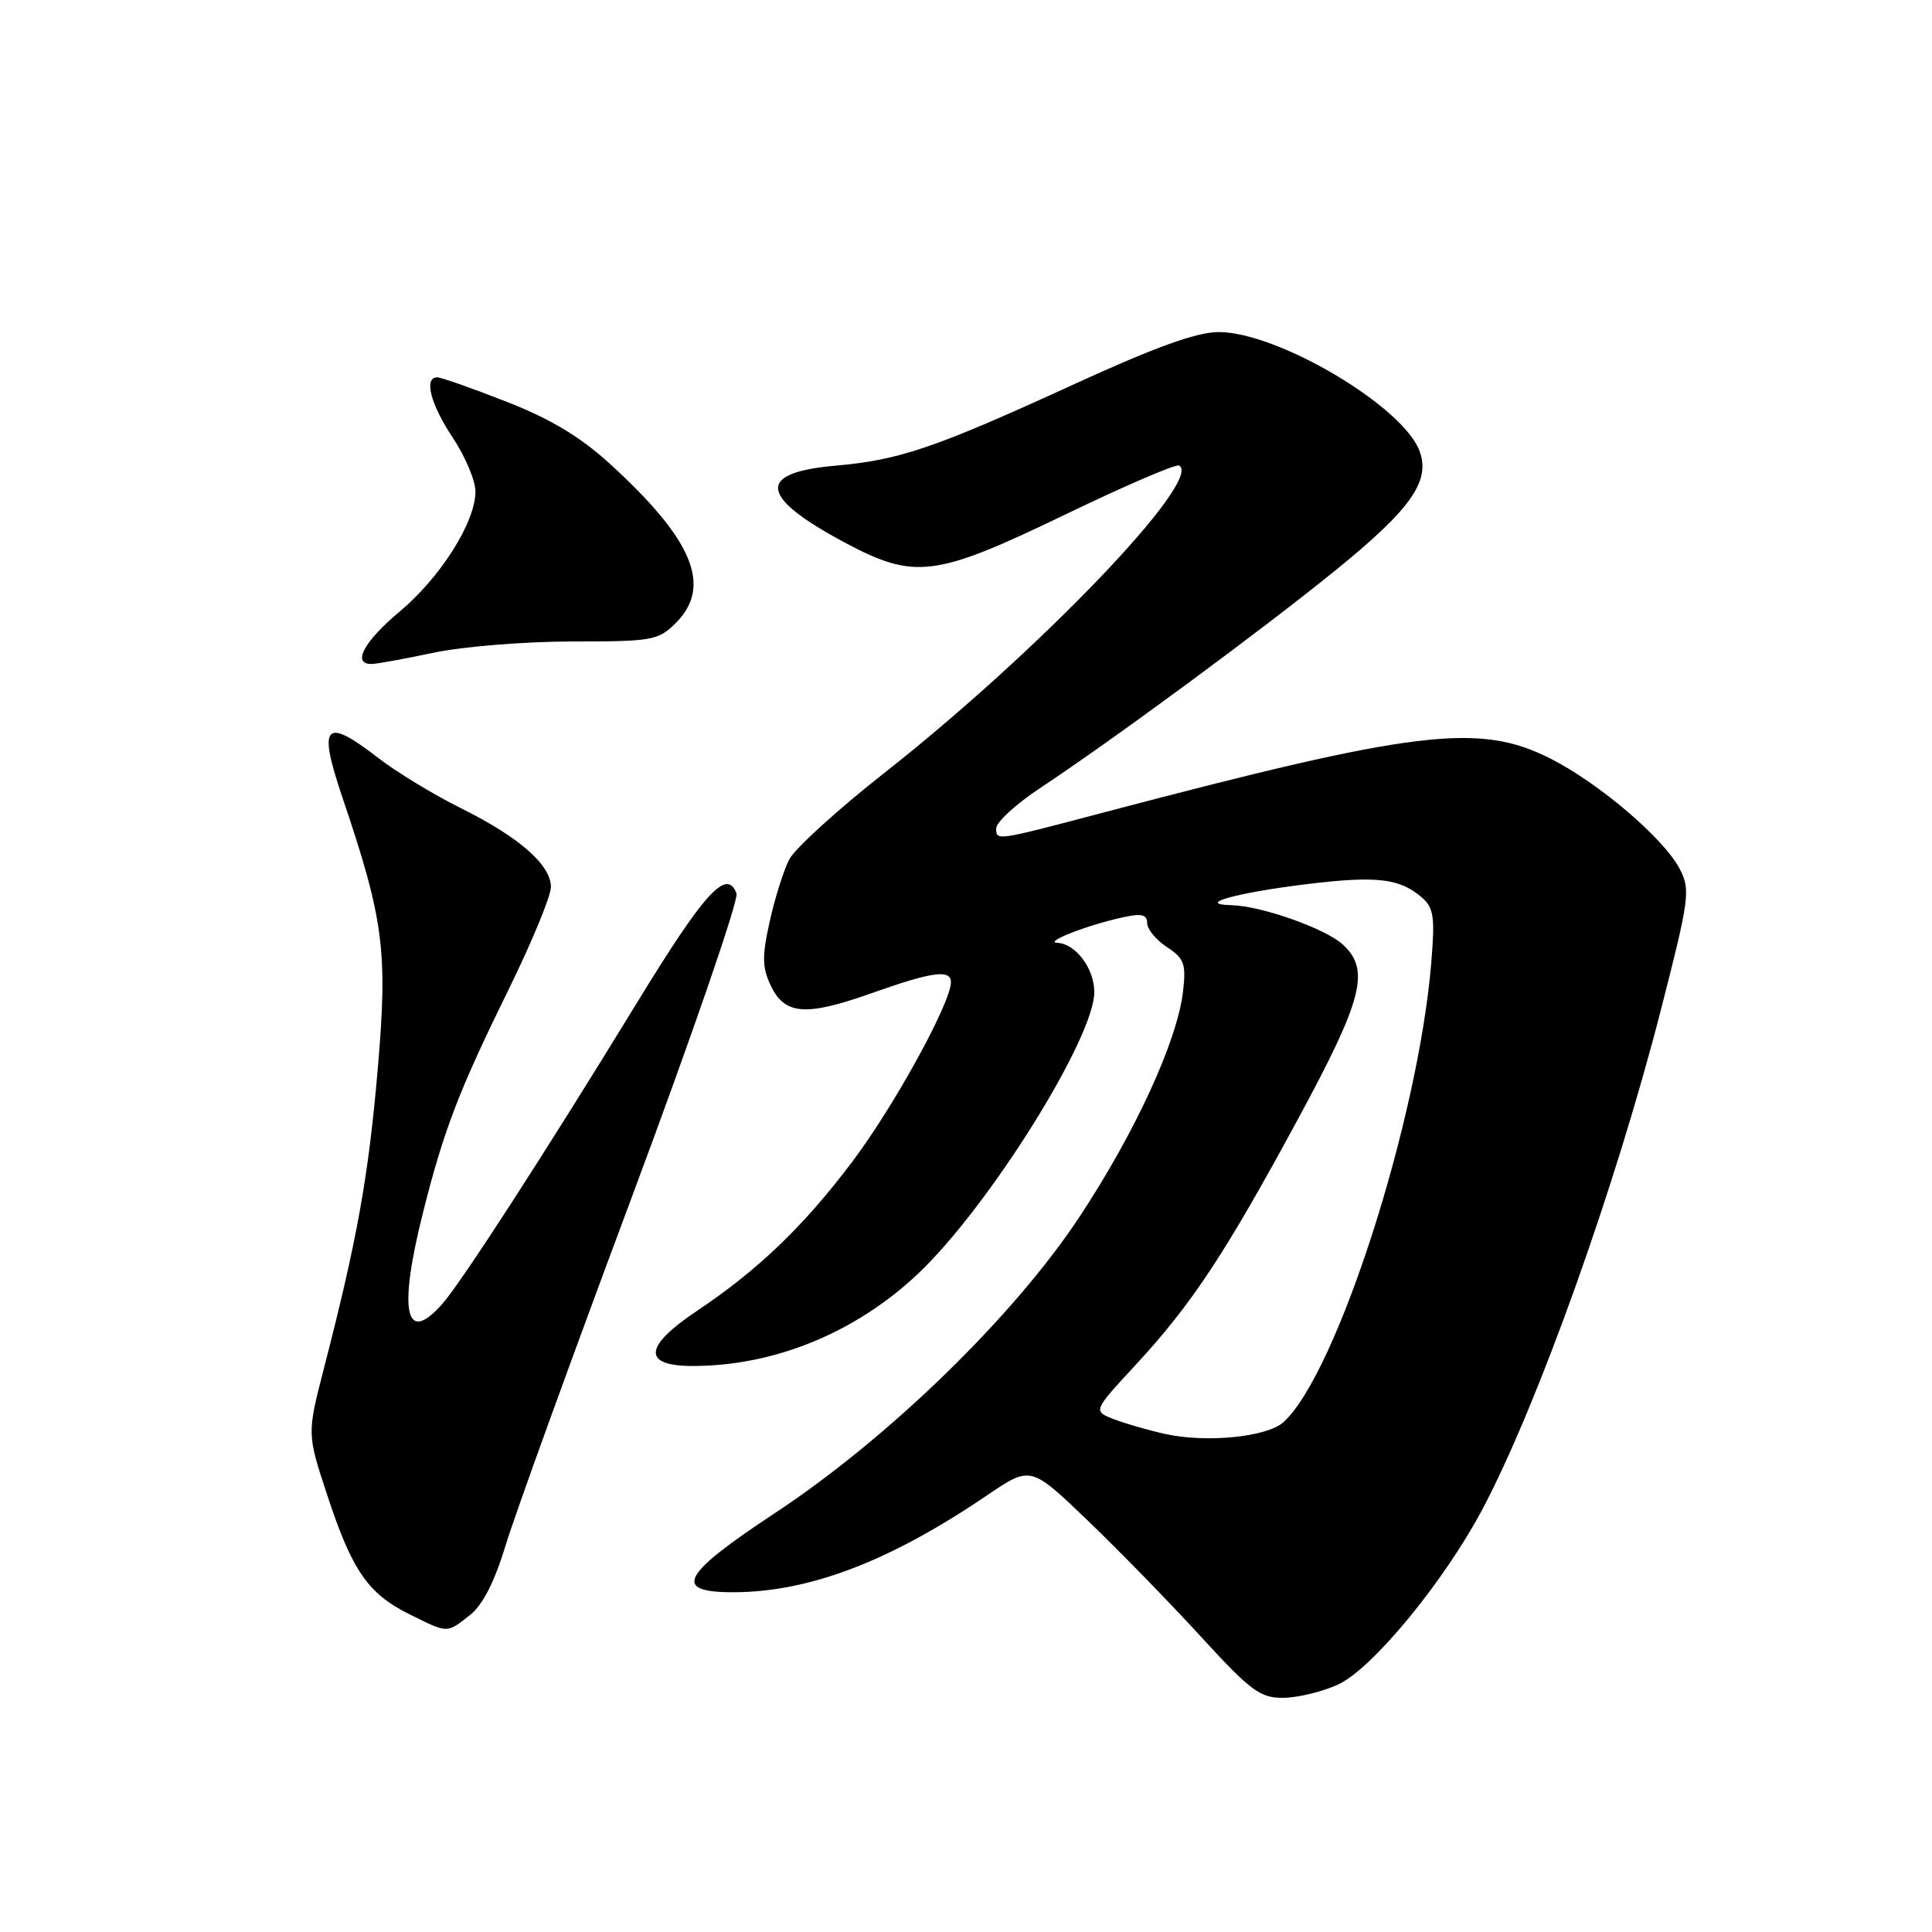 <?xml version="1.0" encoding="UTF-8" standalone="no"?>
<!DOCTYPE svg PUBLIC "-//W3C//DTD SVG 1.1//EN" "http://www.w3.org/Graphics/SVG/1.1/DTD/svg11.dtd" >
<svg xmlns="http://www.w3.org/2000/svg" xmlns:xlink="http://www.w3.org/1999/xlink" version="1.1" viewBox="0 0 256 256">
 <g >
 <path fill="currentColor"
d=" M 177.28 223.22 C 181.83 221.15 191.41 209.49 196.49 199.87 C 203.81 185.98 214.05 157.31 220.08 133.80 C 223.86 119.05 224.01 117.92 222.58 115.15 C 220.49 111.12 211.91 103.79 205.45 100.52 C 195.97 95.72 187.68 96.73 146.00 107.72 C 131.95 111.43 132.00 111.43 132.00 109.76 C 132.00 108.95 134.59 106.57 137.75 104.47 C 147.75 97.84 167.18 83.51 177.02 75.52 C 187.01 67.41 189.60 63.71 188.08 59.72 C 185.83 53.78 169.28 44.00 161.49 44.00 C 158.59 44.00 153.14 45.96 142.46 50.85 C 123.80 59.40 119.24 60.95 110.66 61.71 C 100.16 62.63 100.58 65.84 112.01 71.93 C 121.21 76.83 123.93 76.48 141.00 68.25 C 148.97 64.40 155.83 61.45 156.24 61.68 C 159.48 63.54 137.58 86.38 117.20 102.40 C 110.99 107.28 105.31 112.45 104.57 113.89 C 103.84 115.32 102.67 119.02 101.99 122.10 C 100.96 126.73 100.99 128.21 102.13 130.60 C 104.00 134.50 106.76 134.70 115.53 131.59 C 123.53 128.75 126.00 128.41 126.00 130.15 C 126.00 132.87 118.47 146.58 112.95 153.91 C 106.44 162.54 100.48 168.26 92.25 173.77 C 85.28 178.44 85.11 181.00 91.79 181.00 C 102.61 181.00 113.39 176.58 121.65 168.77 C 131.00 159.93 145.00 137.55 145.00 131.46 C 145.00 128.33 142.53 125.04 140.10 124.93 C 138.25 124.85 144.06 122.58 148.79 121.55 C 151.26 121.00 152.00 121.18 152.00 122.31 C 152.00 123.11 153.18 124.54 154.62 125.49 C 156.91 126.99 157.18 127.71 156.76 131.35 C 156.01 137.90 150.44 150.03 143.03 161.25 C 134.33 174.42 117.72 190.57 102.67 200.50 C 90.22 208.71 89.03 211.01 97.25 210.98 C 107.34 210.93 117.94 206.87 130.83 198.11 C 136.56 194.23 136.56 194.23 144.03 201.38 C 148.14 205.32 154.89 212.24 159.04 216.77 C 165.73 224.07 166.97 225.00 170.04 224.97 C 171.94 224.96 175.20 224.17 177.28 223.22 Z  M 62.27 214.01 C 63.96 212.67 65.53 209.60 67.00 204.76 C 68.21 200.76 75.72 180.04 83.69 158.70 C 91.66 137.36 97.91 119.22 97.59 118.38 C 96.29 114.99 93.36 118.21 84.32 133.00 C 72.38 152.53 61.19 169.83 58.63 172.75 C 53.71 178.35 52.74 173.83 56.05 160.67 C 58.81 149.70 60.79 144.56 67.40 131.10 C 70.48 124.83 73.00 118.73 73.00 117.54 C 73.00 114.60 68.79 110.91 61.00 107.05 C 57.42 105.27 52.51 102.29 50.09 100.41 C 43.01 94.94 42.09 95.96 45.36 105.63 C 50.87 121.91 51.40 126.02 50.05 141.69 C 48.82 155.92 47.33 164.24 42.94 181.24 C 40.68 189.99 40.68 189.99 43.36 198.11 C 46.65 208.11 48.77 211.18 54.24 213.89 C 59.43 216.46 59.15 216.45 62.27 214.01 Z  M 57.50 86.48 C 61.35 85.67 69.58 85.00 75.80 85.00 C 86.45 85.00 87.23 84.86 89.55 82.55 C 94.40 77.69 91.86 71.54 80.83 61.47 C 76.90 57.88 72.96 55.51 67.09 53.22 C 62.57 51.45 58.45 50.00 57.94 50.00 C 56.12 50.00 57.04 53.55 60.00 58.00 C 61.65 60.48 62.99 63.68 63.00 65.12 C 63.00 69.18 58.39 76.49 52.94 81.05 C 48.20 85.02 46.60 88.02 49.25 87.98 C 49.94 87.97 53.65 87.30 57.50 86.48 Z  M 154.50 190.03 C 152.30 189.55 149.22 188.67 147.65 188.07 C 144.81 186.98 144.81 186.98 150.41 180.93 C 157.90 172.83 162.24 166.28 171.89 148.47 C 180.58 132.42 181.59 128.56 177.96 125.18 C 175.67 123.05 167.15 120.03 163.14 119.94 C 158.34 119.82 163.85 118.29 173.17 117.15 C 182.37 116.03 185.45 116.38 188.37 118.89 C 189.99 120.29 190.16 121.45 189.64 127.68 C 187.89 148.55 177.09 182.09 170.06 188.45 C 167.90 190.40 159.97 191.21 154.50 190.03 Z "/>
</g>
</svg>